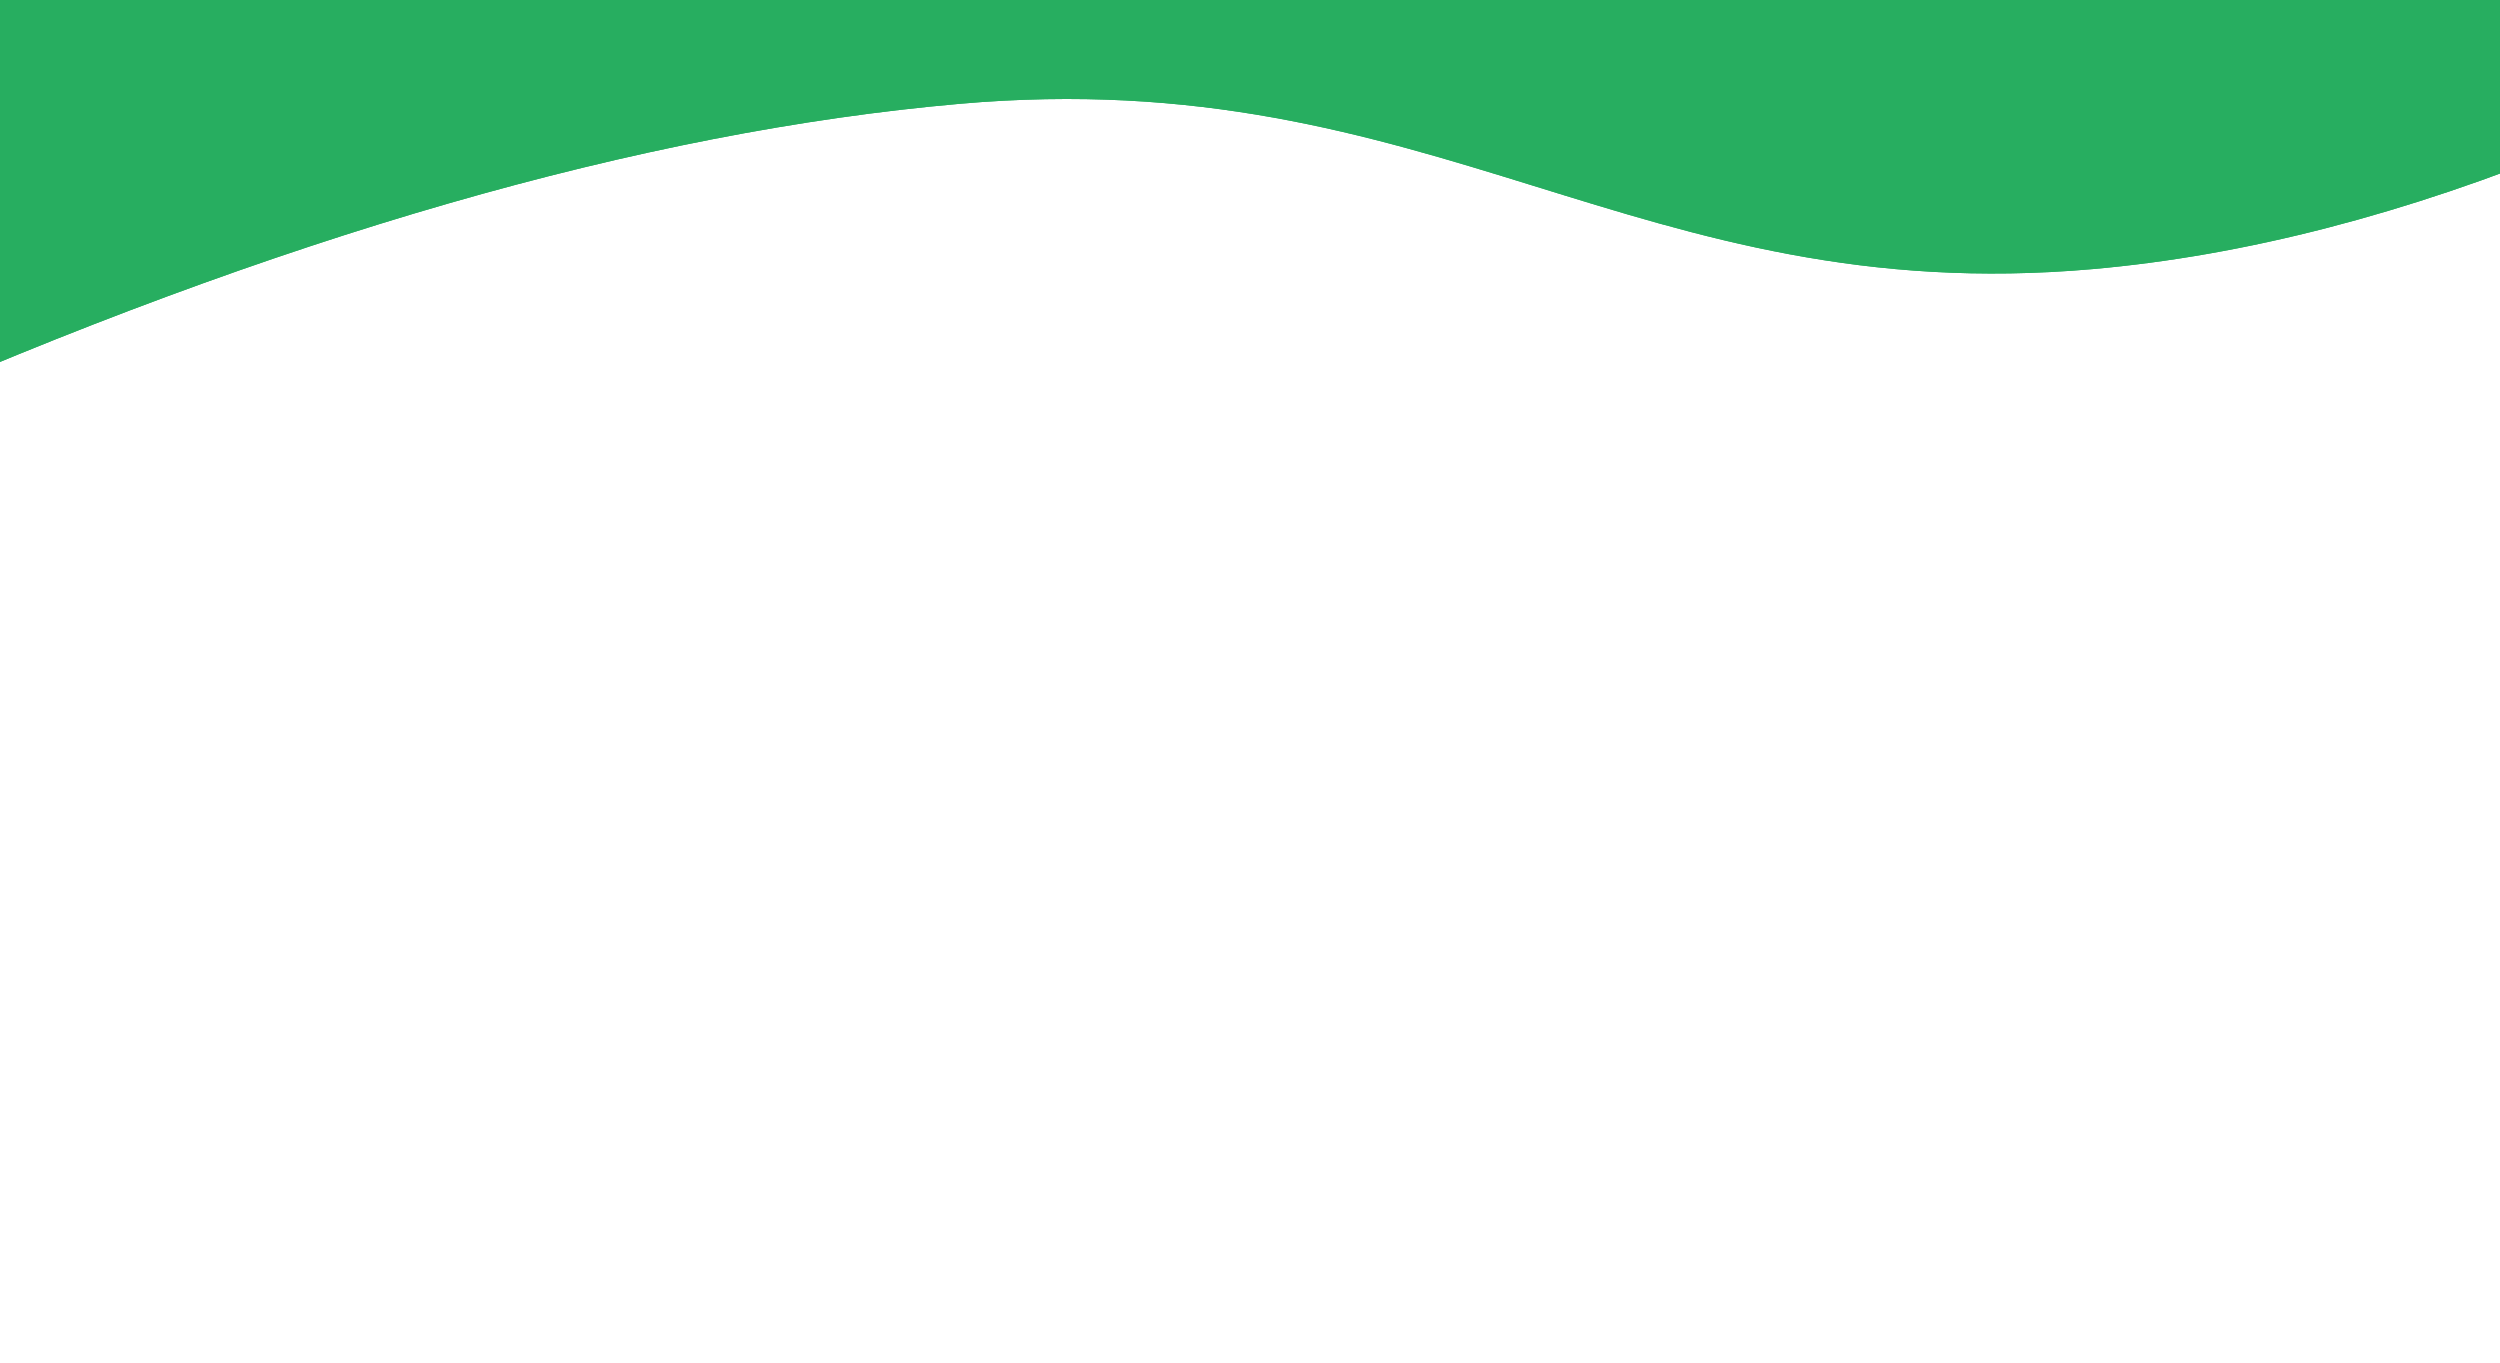 <?xml version="1.0" encoding="utf-8"?>
<!-- Generator: Adobe Illustrator 23.0.1, SVG Export Plug-In . SVG Version: 6.00 Build 0)  -->
<svg version="1.1" id="Layer_1" xmlns="http://www.w3.org/2000/svg" xmlns:xlink="http://www.w3.org/1999/xlink" x="0px" y="0px"
	 viewBox="0 0 1440 785" style="enable-background:new 0 0 1440 785;" xml:space="preserve">
<style type="text/css">
	.st0{fill-rule:evenodd;clip-rule:evenodd;fill:#27AE60;}
	.st1{display:none;fill-rule:evenodd;clip-rule:evenodd;fill:#F9FBFD;fill-opacity:0.15;}
</style>
<title>610DB696-9225-4F91-9183-981111765968</title>
<desc>Created with sketchtool.</desc>
<g id="Public-Content">
	<g id="Home-Page">
		<g id="Group-3" transform="translate(-312, -20)">
			<g id="Rectangle-5" transform="translate(945.054, 402.5) scale(1, -1) translate(-945.054, -402.5) ">
				<g>
					<path class="st0" d="M2102.9,871.2c-214.9-145.3-410-225.7-585.5-241.2c-263.2-23.2-378.3,119.4-652.7,95.2
						c-183-16.1-392.8-76.6-629.4-181.5l26.5,102.2l180.7,697.4l1529.5,134.9l93.5-433.6L2102.9,871.2z"/>
				</g>
				<g>
					<path class="st0" d="M2102.9,871.2c-214.9-145.3-410-225.7-585.5-241.2c-263.2-23.2-378.3,119.4-652.7,95.2
						c-183-16.1-392.8-76.6-629.4-181.5l26.5,102.2l180.7,697.4l1529.5,134.9l93.5-433.6L2102.9,871.2z"/>
				</g>
			</g>
			<path class="st1" d="M2102.9-66.2C1888.1,79.2,1693,159.5,1517.5,175c-263.2,23.2-378.3-119.4-652.7-95.2
				c-183,16.1-392.8,76.6-629.4,181.5l26.5-102.2C356.3,61.4,476.5,6.2,622.3-6.6c250.5-22.1,372.1,52.5,622.6,30.4
				s487.4-239.3,737.9-261.4c30.4-2.7,58-3.4,82.7-2L2102.9-66.2z"/>
		</g>
	</g>
</g>
</svg>
